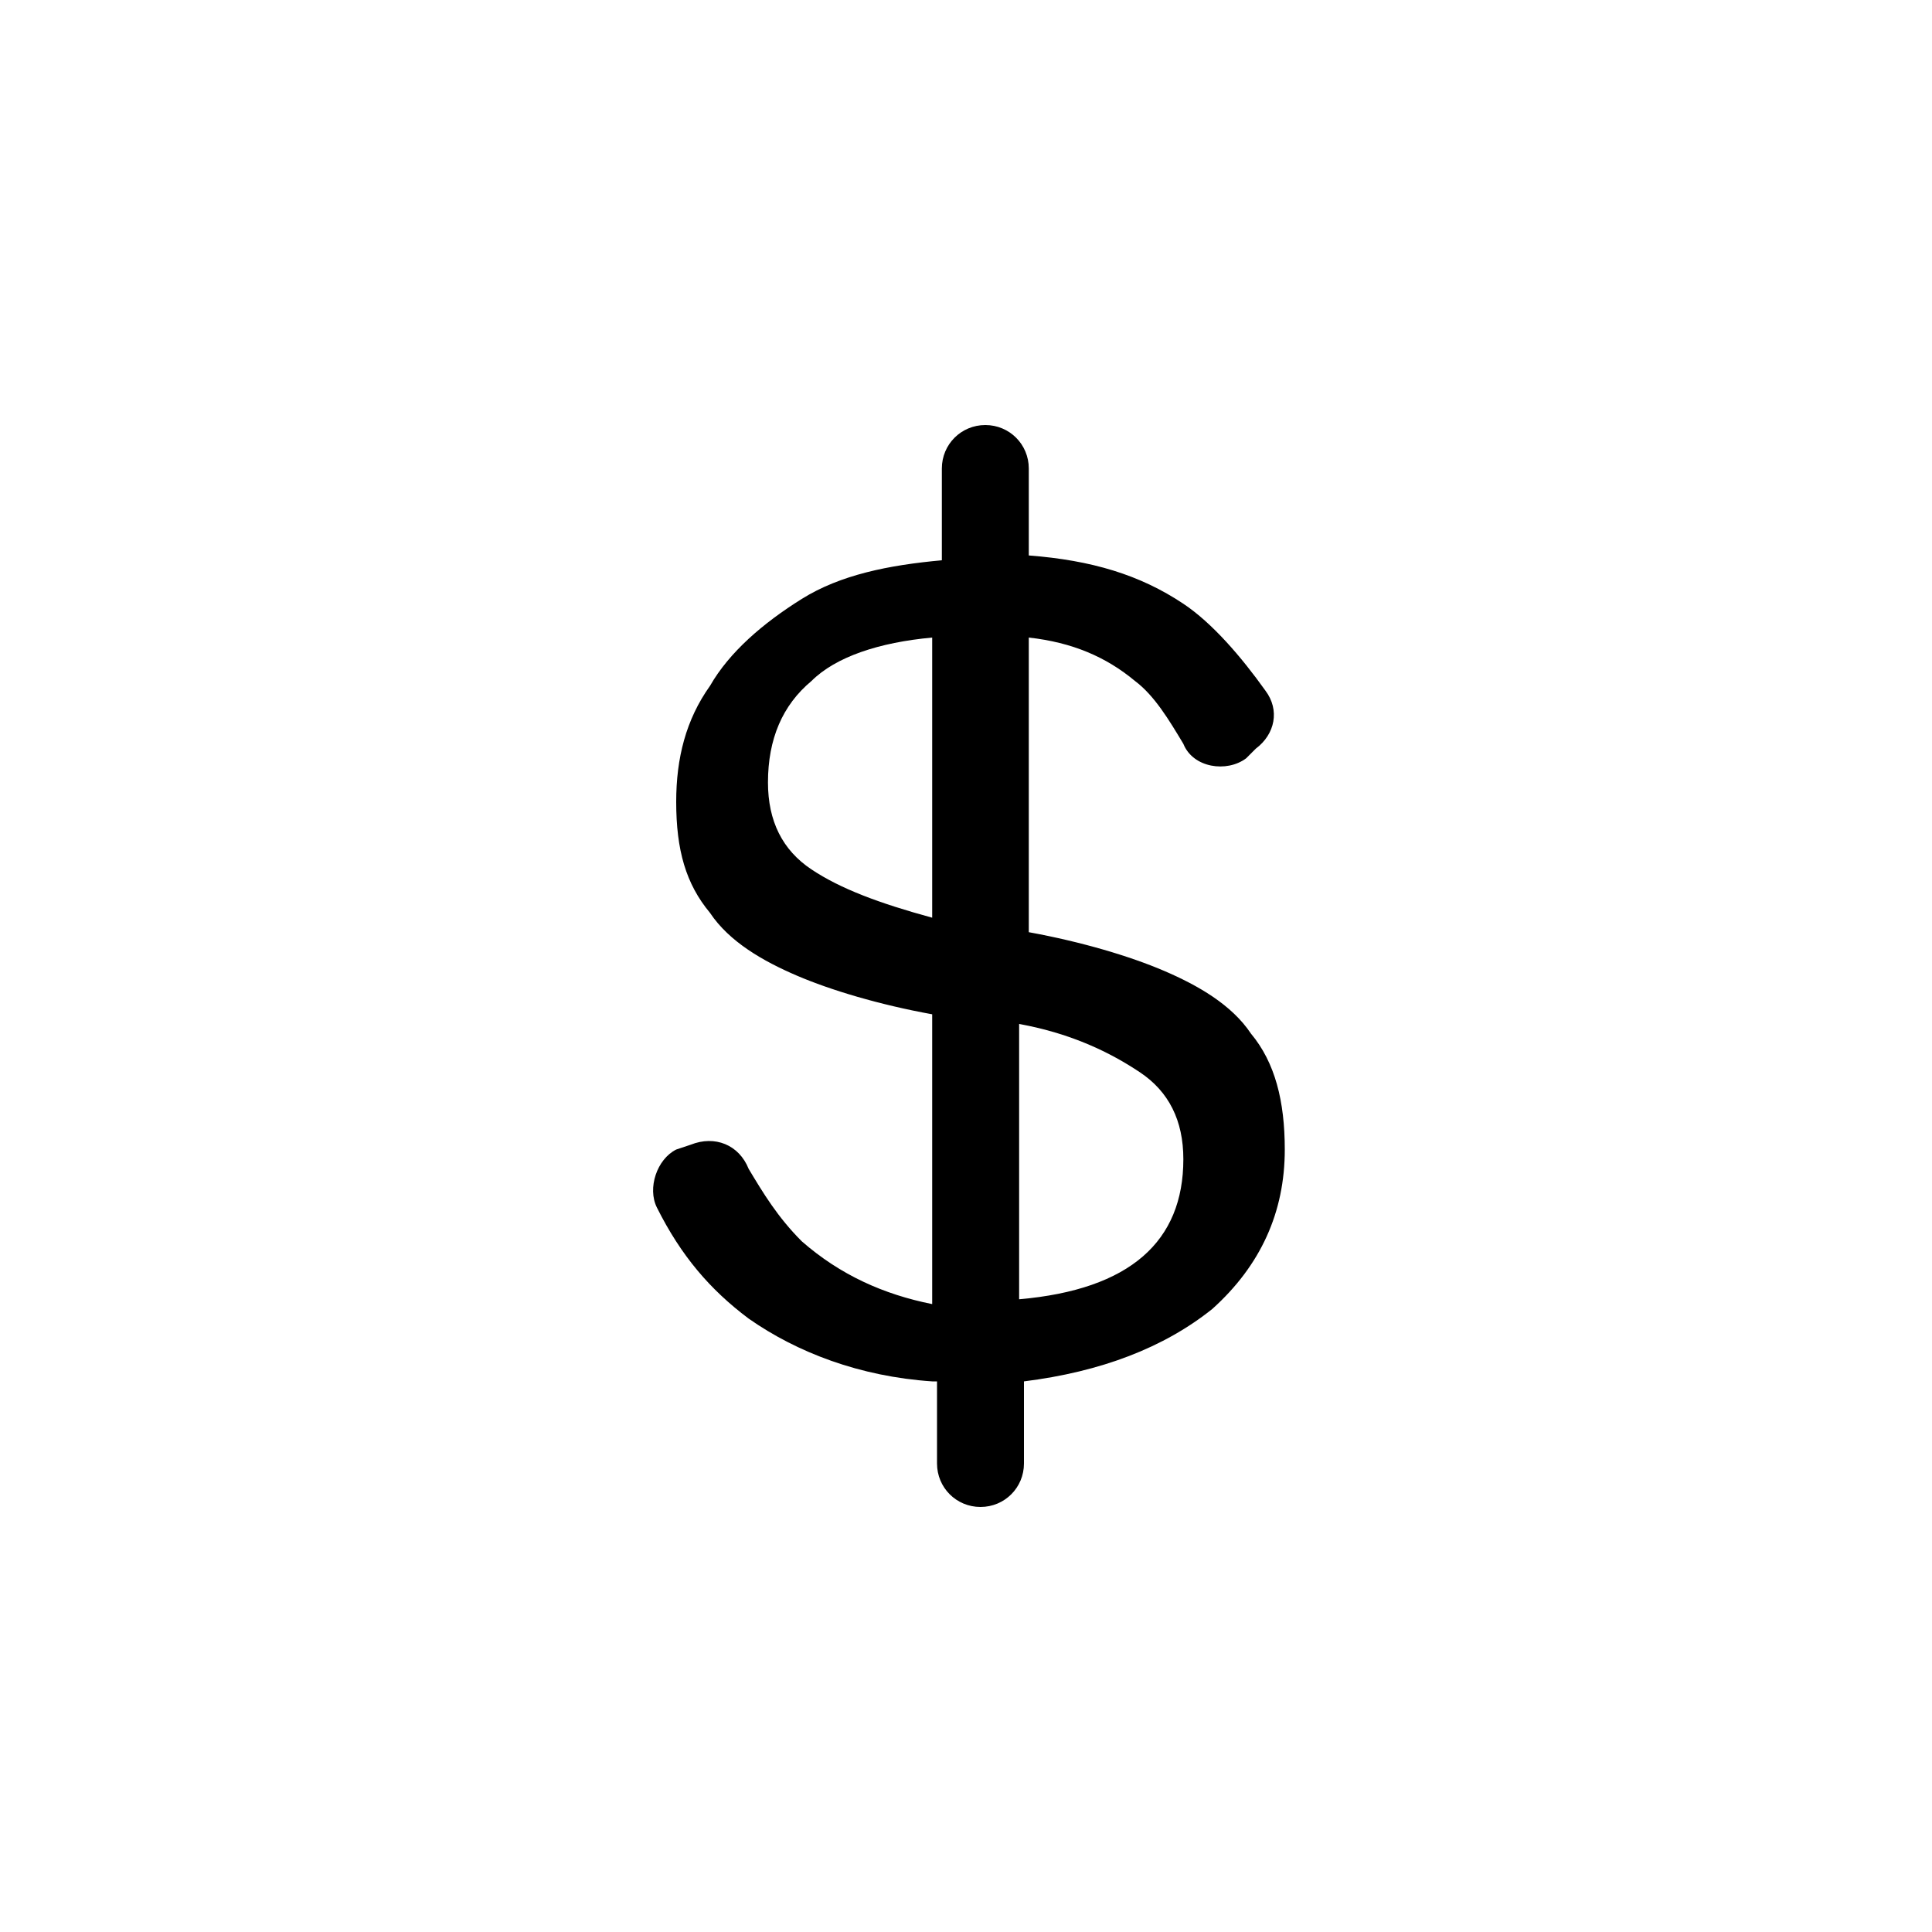<?xml version="1.0" encoding="utf-8"?>
<!-- Generator: Adobe Illustrator 21.1.0, SVG Export Plug-In . SVG Version: 6.00 Build 0)  -->
<svg version="1.1" id="Layer_1" xmlns="http://www.w3.org/2000/svg" xmlns:xlink="http://www.w3.org/1999/xlink" x="0px" y="0px"
	 viewBox="0 0 40 40" style="enable-background:new 0 0 40 40;" xml:space="preserve">
<g>
	<path d="M19.3,28.6c-1.5-0.1-2.8-0.6-3.8-1.3c-0.8-0.6-1.4-1.3-1.9-2.3c-0.2-0.4,0-1,0.4-1.2l0.3-0.1c0.5-0.2,1,0,1.2,0.5
		c0.3,0.5,0.6,1,1.1,1.5c0.8,0.7,1.7,1.1,2.7,1.3v-6c-1.1-0.2-2.1-0.5-2.8-0.8c-0.7-0.3-1.4-0.7-1.8-1.3c-0.5-0.6-0.7-1.3-0.7-2.3
		c0-0.9,0.2-1.7,0.7-2.4c0.4-0.7,1.1-1.3,1.9-1.8c0.8-0.5,1.8-0.7,2.9-0.8V9.7c0-0.5,0.4-0.9,0.9-0.9h0c0.5,0,0.9,0.4,0.9,0.9v1.8
		c1.3,0.1,2.3,0.4,3.2,1c0.6,0.4,1.2,1.1,1.7,1.8c0.3,0.4,0.2,0.9-0.2,1.2l-0.2,0.2c-0.4,0.3-1.1,0.2-1.3-0.3c-0.3-0.5-0.6-1-1-1.3
		c-0.6-0.5-1.3-0.8-2.2-0.9v6.1c1.1,0.2,2.1,0.5,2.8,0.8c0.7,0.3,1.4,0.7,1.8,1.3c0.5,0.6,0.7,1.4,0.7,2.4c0,1.3-0.5,2.4-1.5,3.3
		c-1,0.8-2.3,1.3-3.9,1.5v1.7c0,0.5-0.4,0.9-0.9,0.9h0c-0.5,0-0.9-0.4-0.9-0.9V28.6z M19.3,13.2c-1.1,0.1-2,0.4-2.5,0.9
		c-0.6,0.5-0.9,1.2-0.9,2.1c0,0.8,0.3,1.4,0.9,1.8s1.4,0.7,2.5,1V13.2z M24.5,24c0-0.8-0.3-1.4-0.9-1.8c-0.6-0.4-1.4-0.8-2.5-1v5.7
		C23.4,26.7,24.5,25.7,24.5,24z"/>
</g>
</svg>
